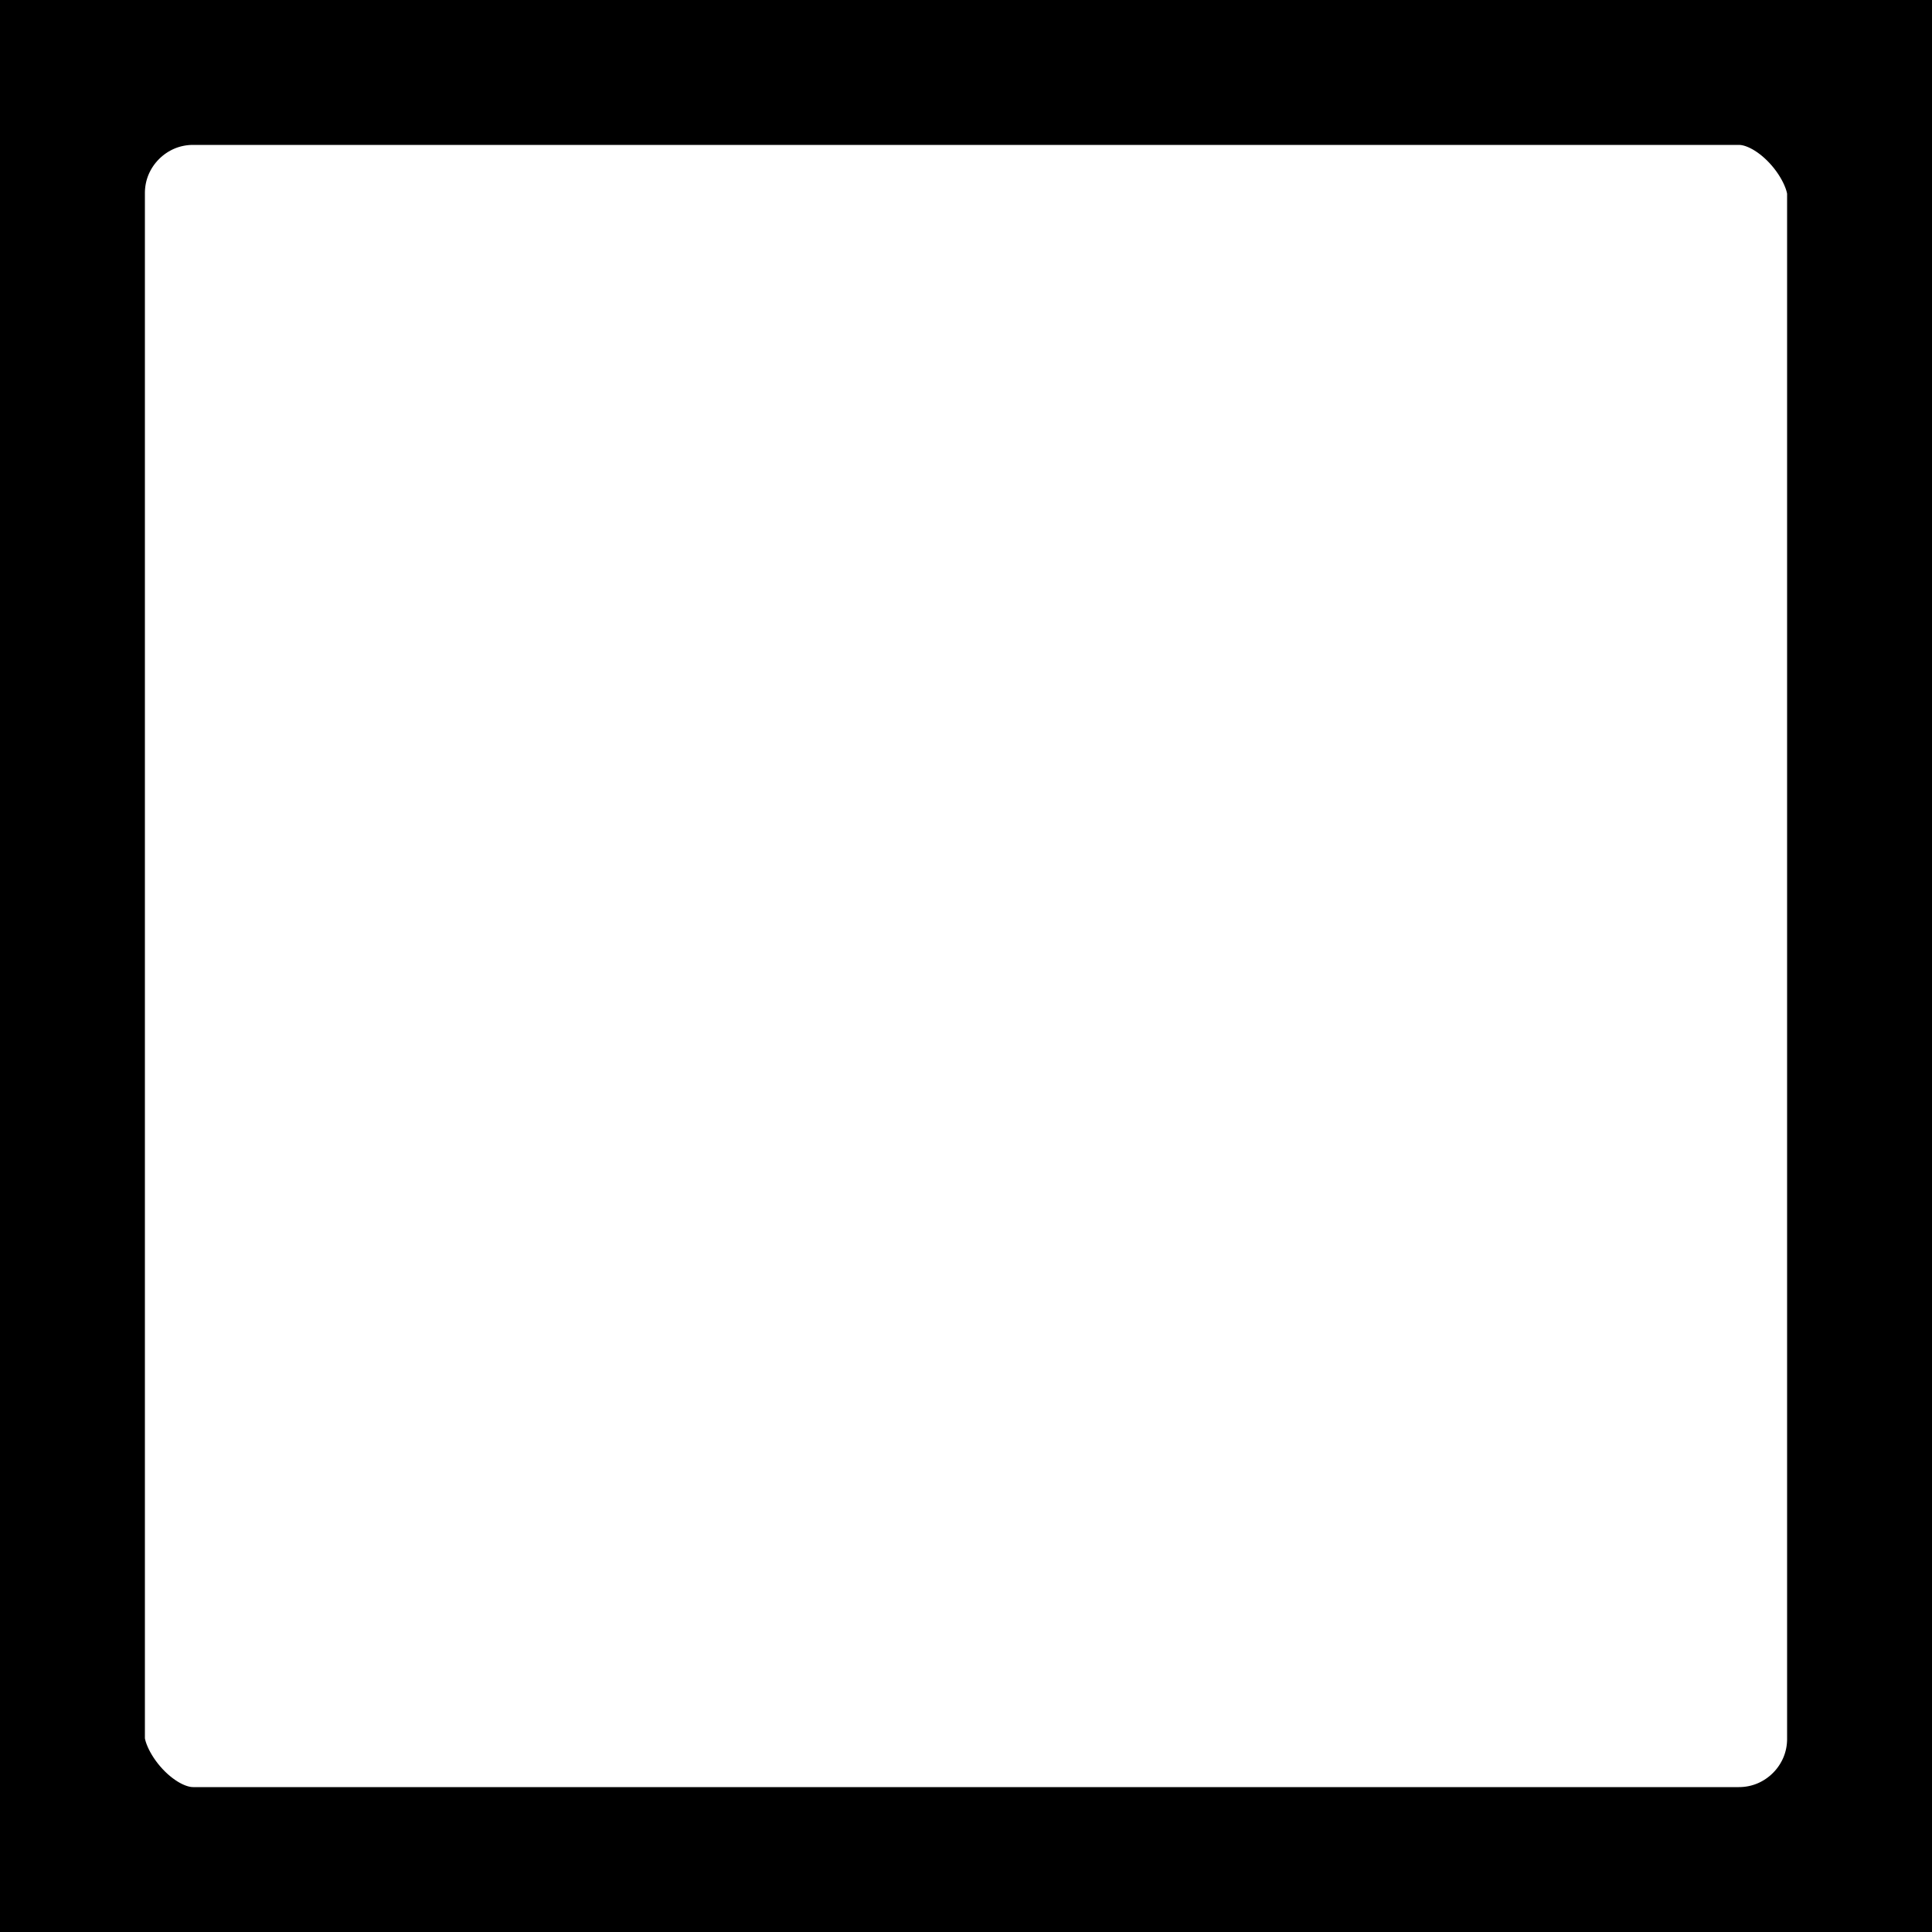 <?xml version="1.0" encoding="UTF-8"?>
<svg width="20px" height="20px" viewBox="0 0 20 20" version="1.1" xmlns="http://www.w3.org/2000/svg" xmlns:xlink="http://www.w3.org/1999/xlink">
    <rect x="0" y="0" width="20" height="20" fill="#808080" stroke="none"/>
    <title>checkbox</title>
    <g id="checkbox" stroke="none" stroke-width="1" fill="none" fill-rule="evenodd">
        <rect id="Rectangle" stroke="#000000" stroke-width="3" fill="#FFFFFF" x="0" y="0" width="20" height="20" rx="2"></rect>
    </g>
</svg>